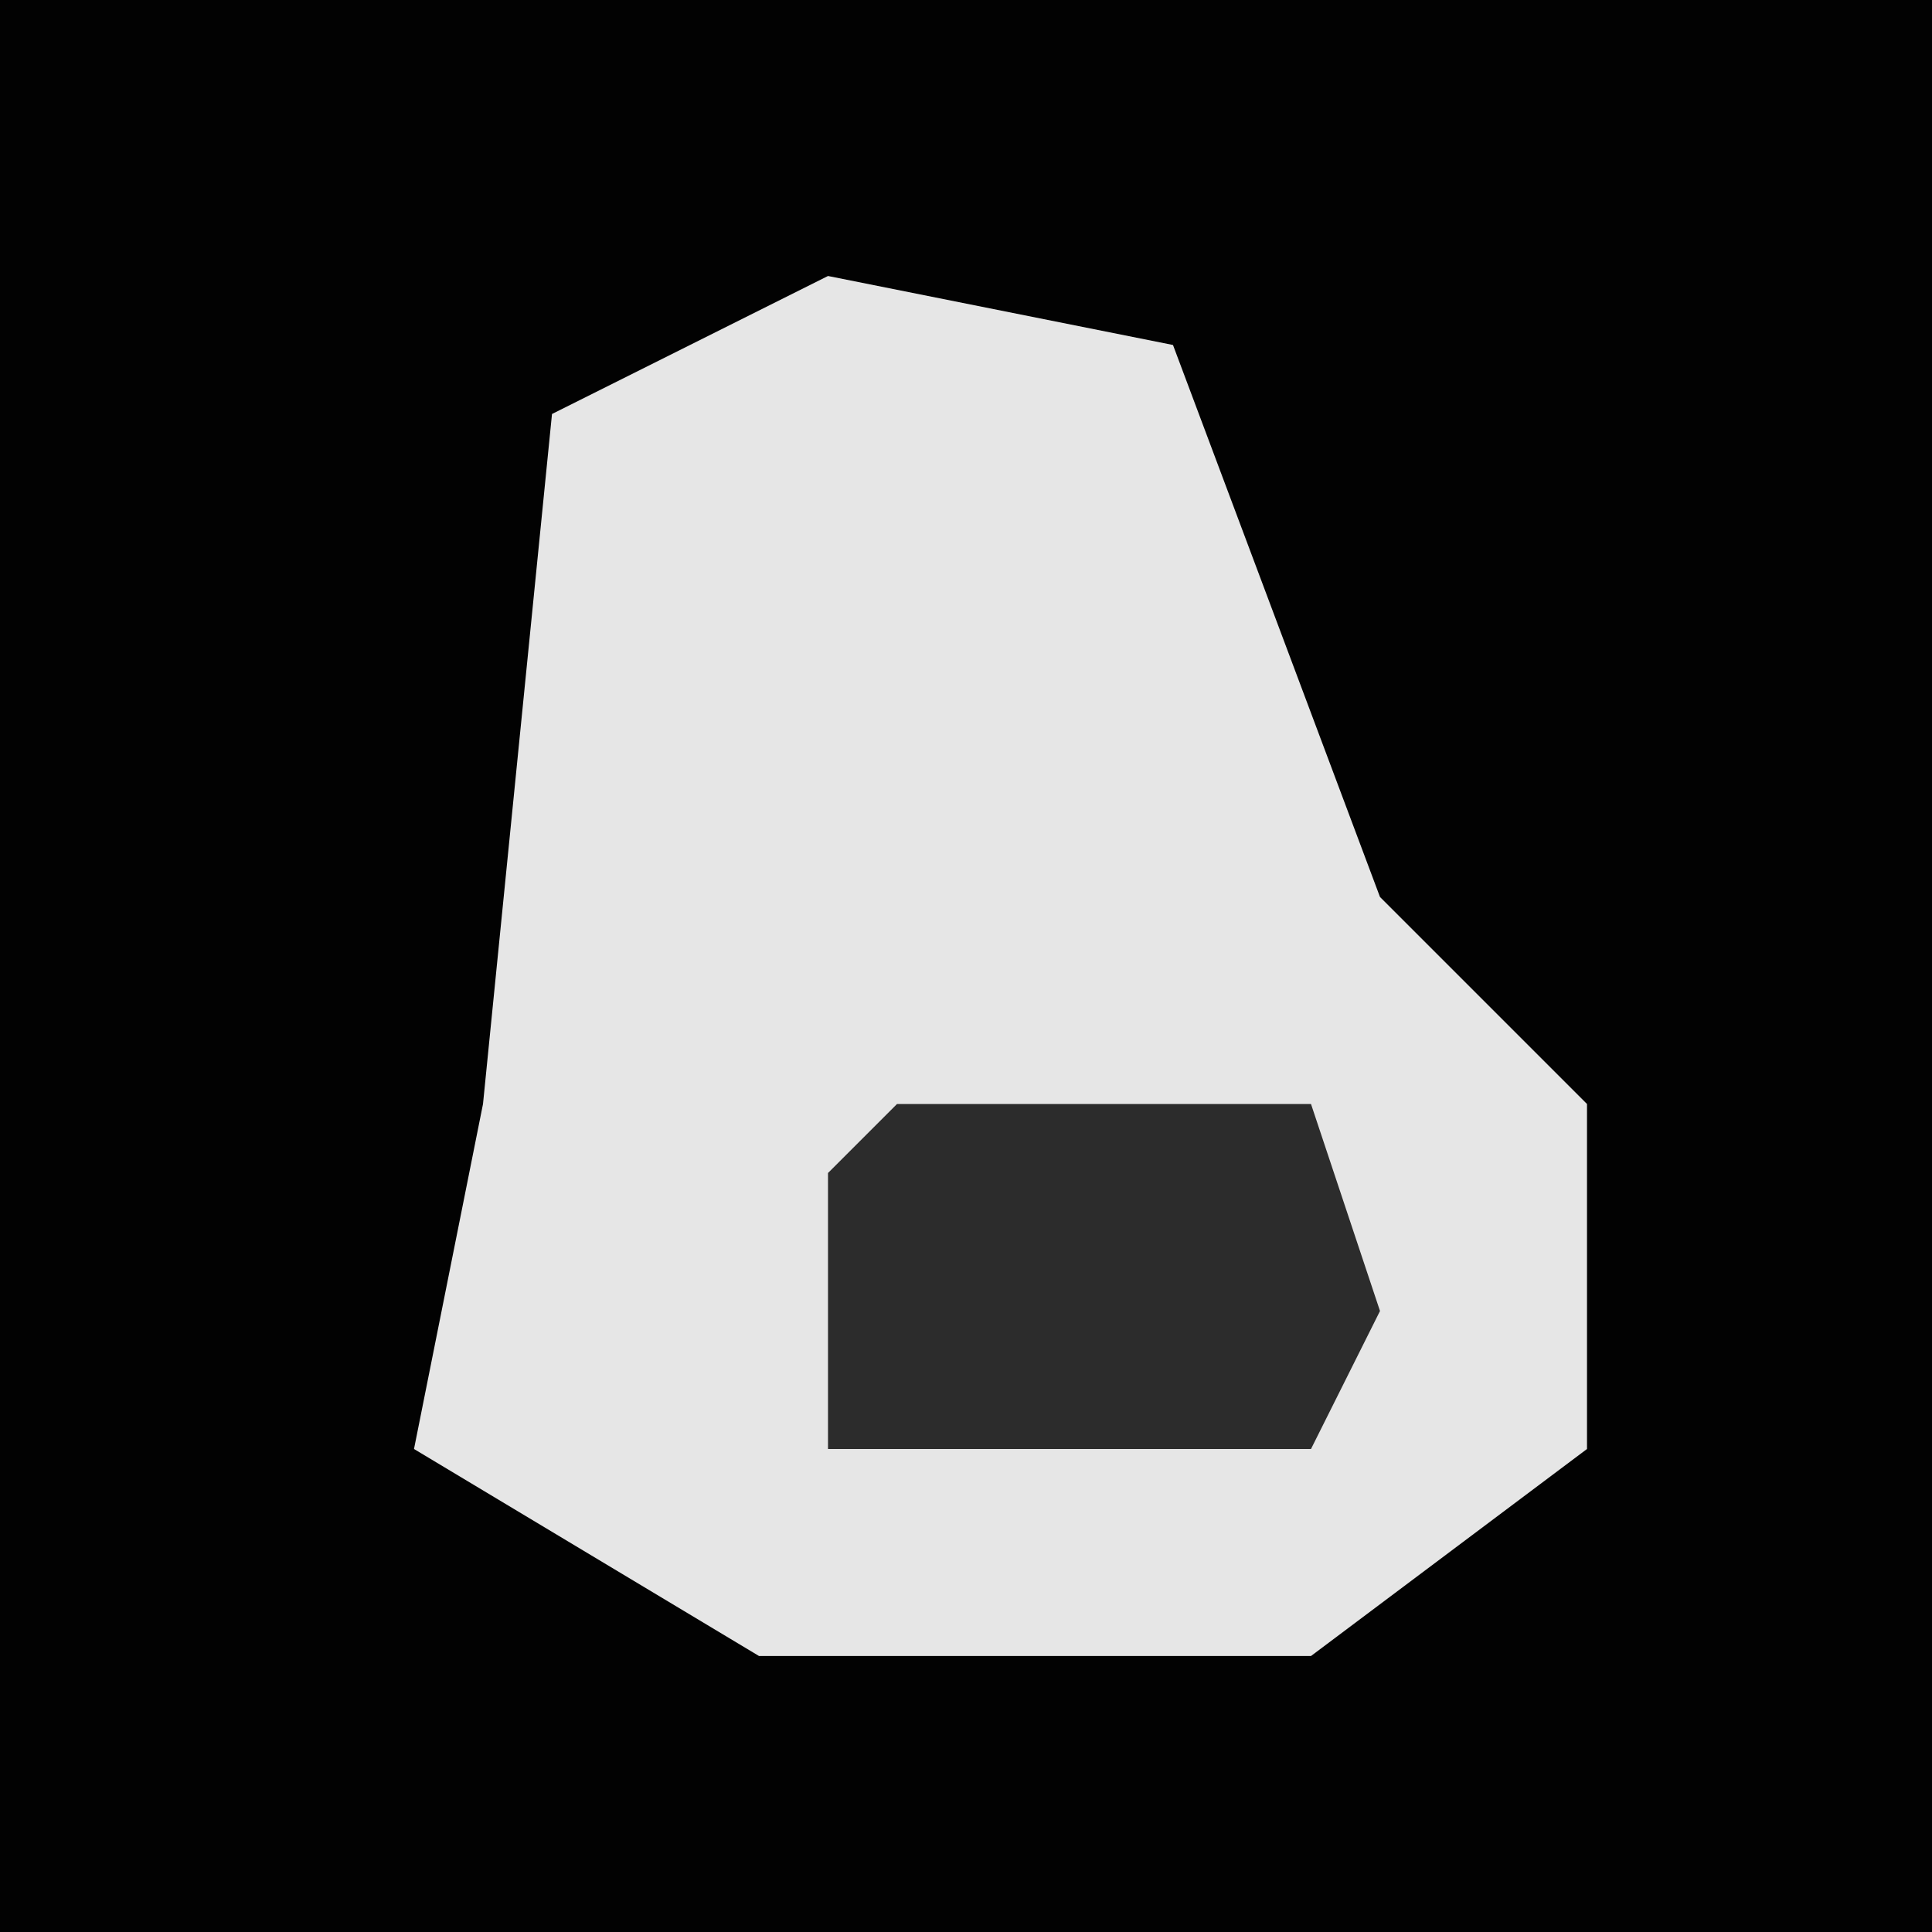 <?xml version="1.0" encoding="UTF-8"?>
<svg version="1.1" xmlns="http://www.w3.org/2000/svg" width="28" height="28">
<path d="M0,0 L28,0 L28,28 L0,28 Z " fill="#020202" transform="translate(0,0)"/>
<path d="M0,0 L5,1 L8,9 L11,12 L11,17 L7,20 L-1,20 L-6,17 L-5,12 L-4,2 Z " fill="#E6E6E6" transform="translate(12,4)"/>
<path d="M0,0 L6,0 L7,3 L6,5 L-1,5 L-1,1 Z " fill="#2C2C2C" transform="translate(13,16)"/>
</svg>
